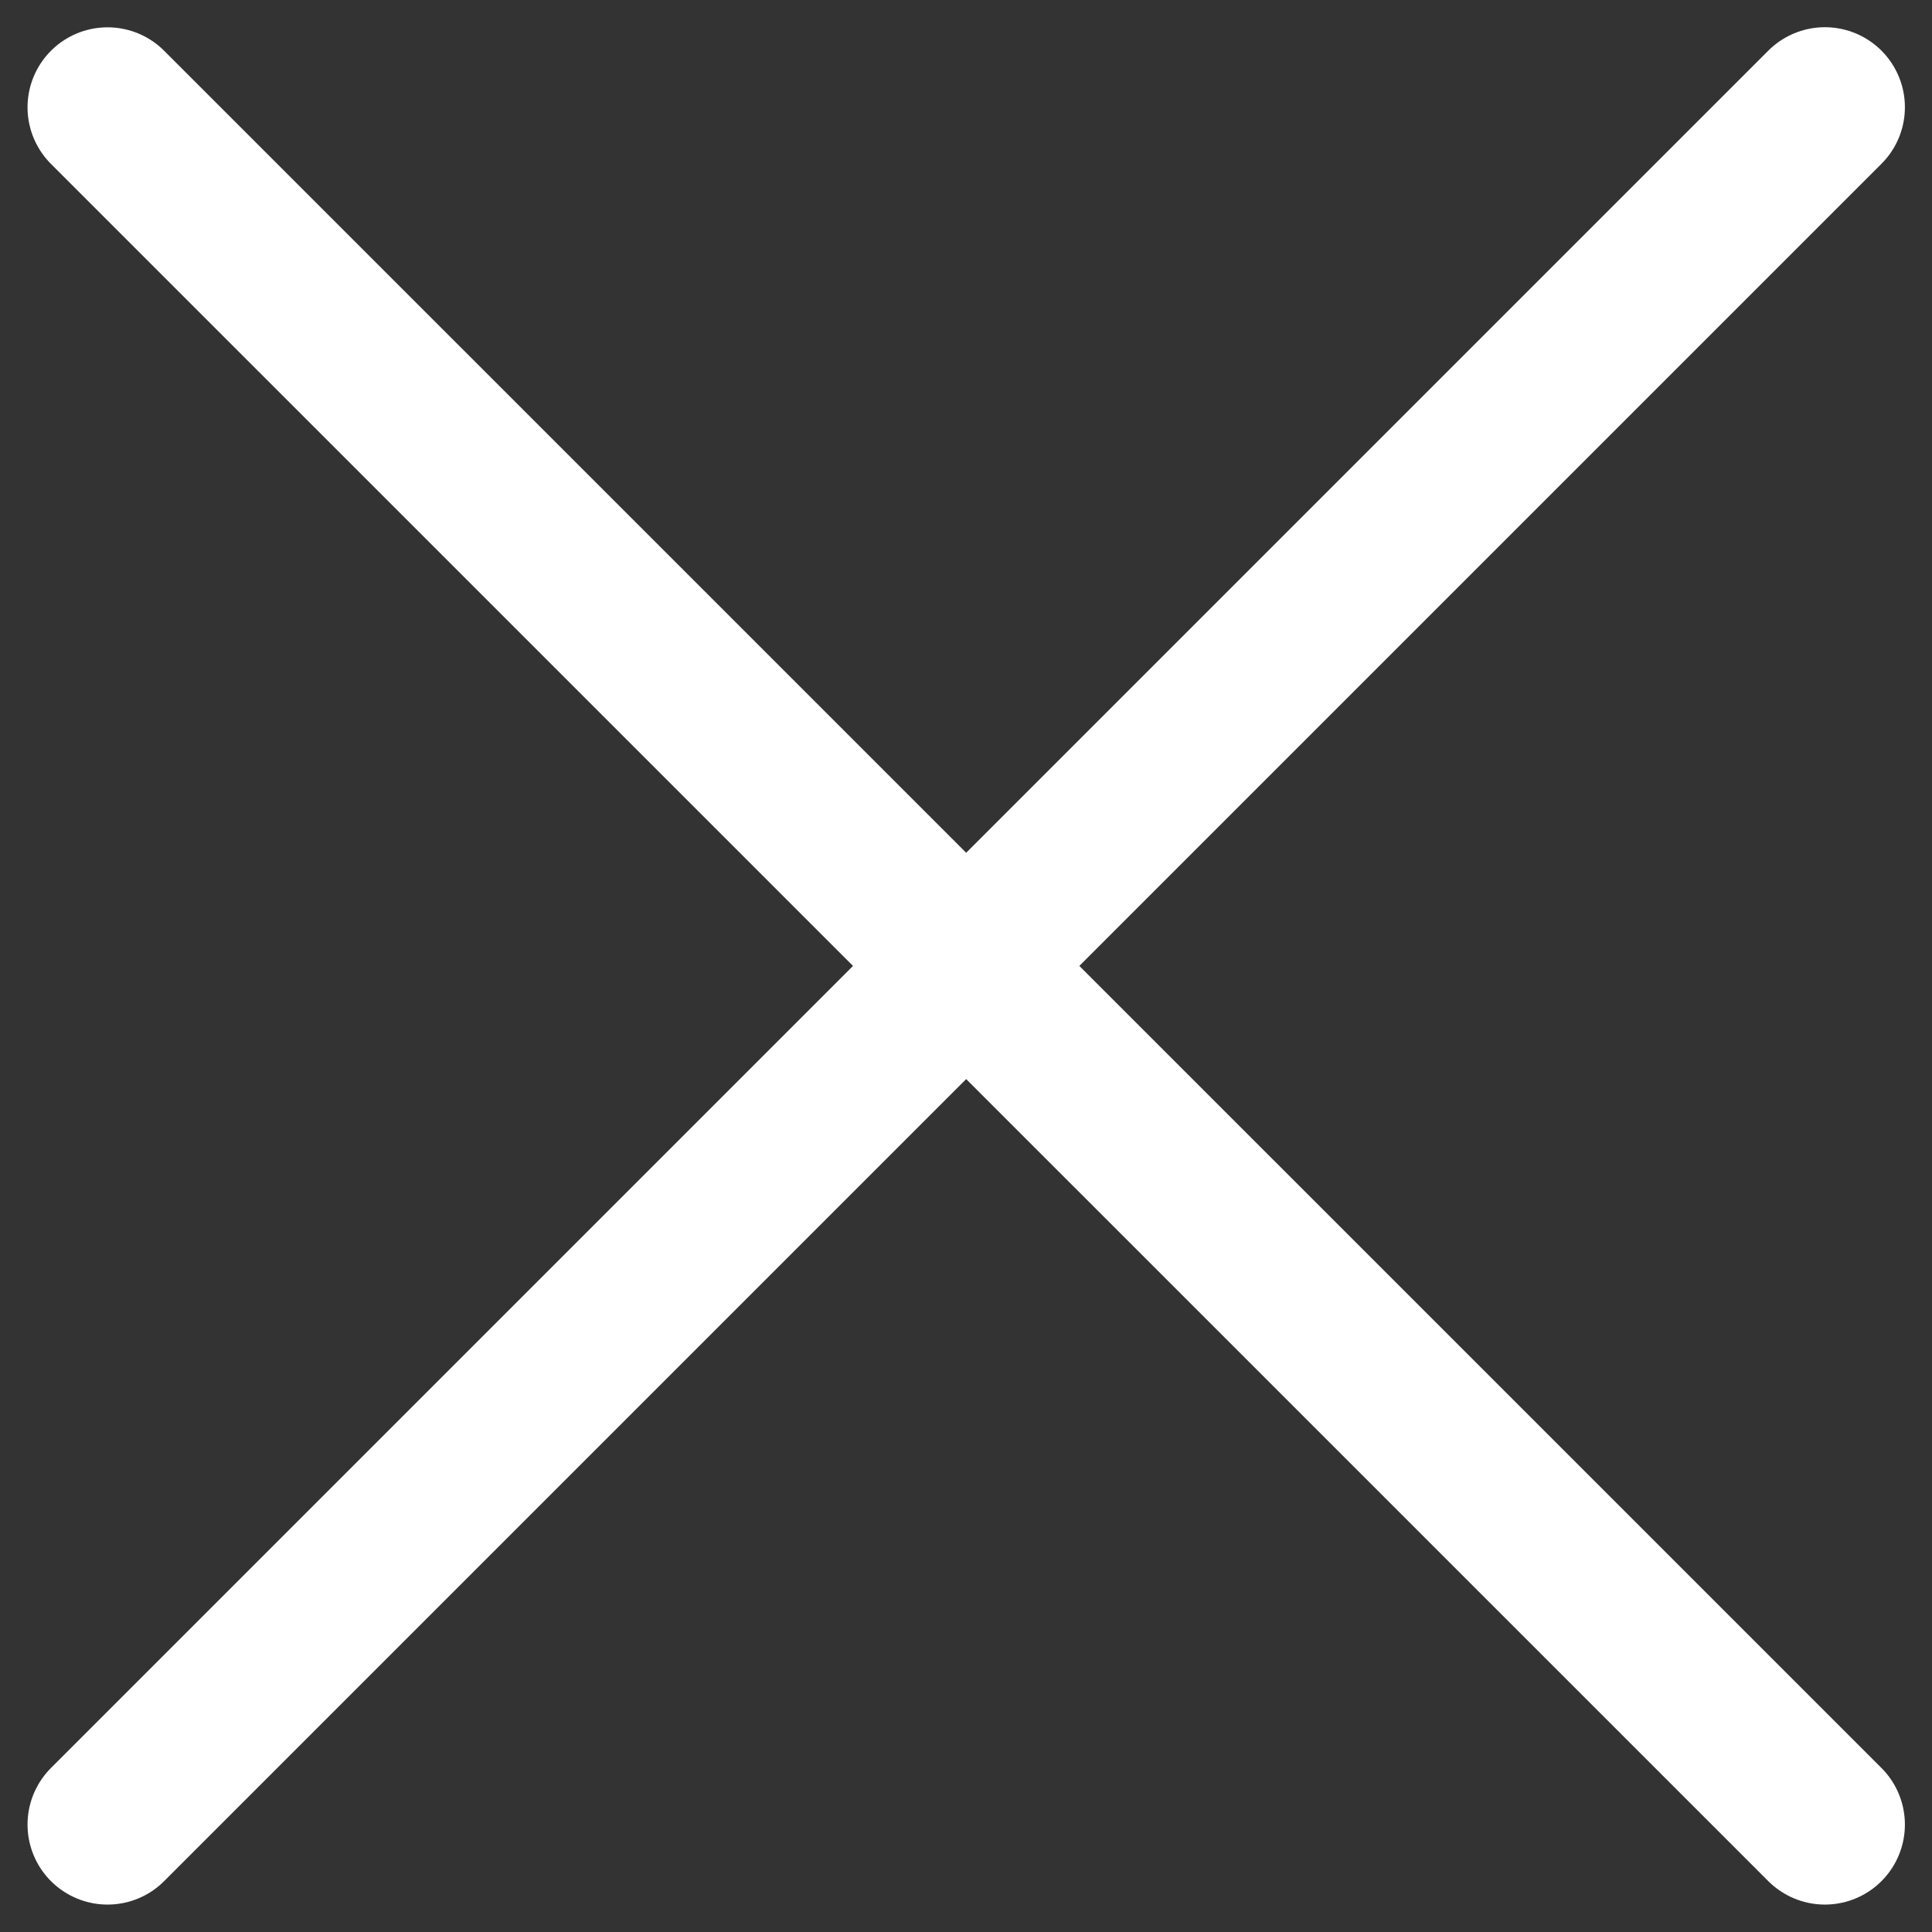 <svg width="18" height="18" viewBox="0 0 18 18" fill="none" xmlns="http://www.w3.org/2000/svg">
<rect x="0" y="0" width="18" height="18" fill="#333333" stroke="none"/>
<path d="M1.002 16.999L17.002 0.999" stroke="white" stroke-width="1.491" stroke-linecap="round" stroke-linejoin="round"/>
<path d="M1.002 1L17.002 16.999" stroke="white" stroke-width="1.491" stroke-linecap="round" stroke-linejoin="round"/>
</svg>
